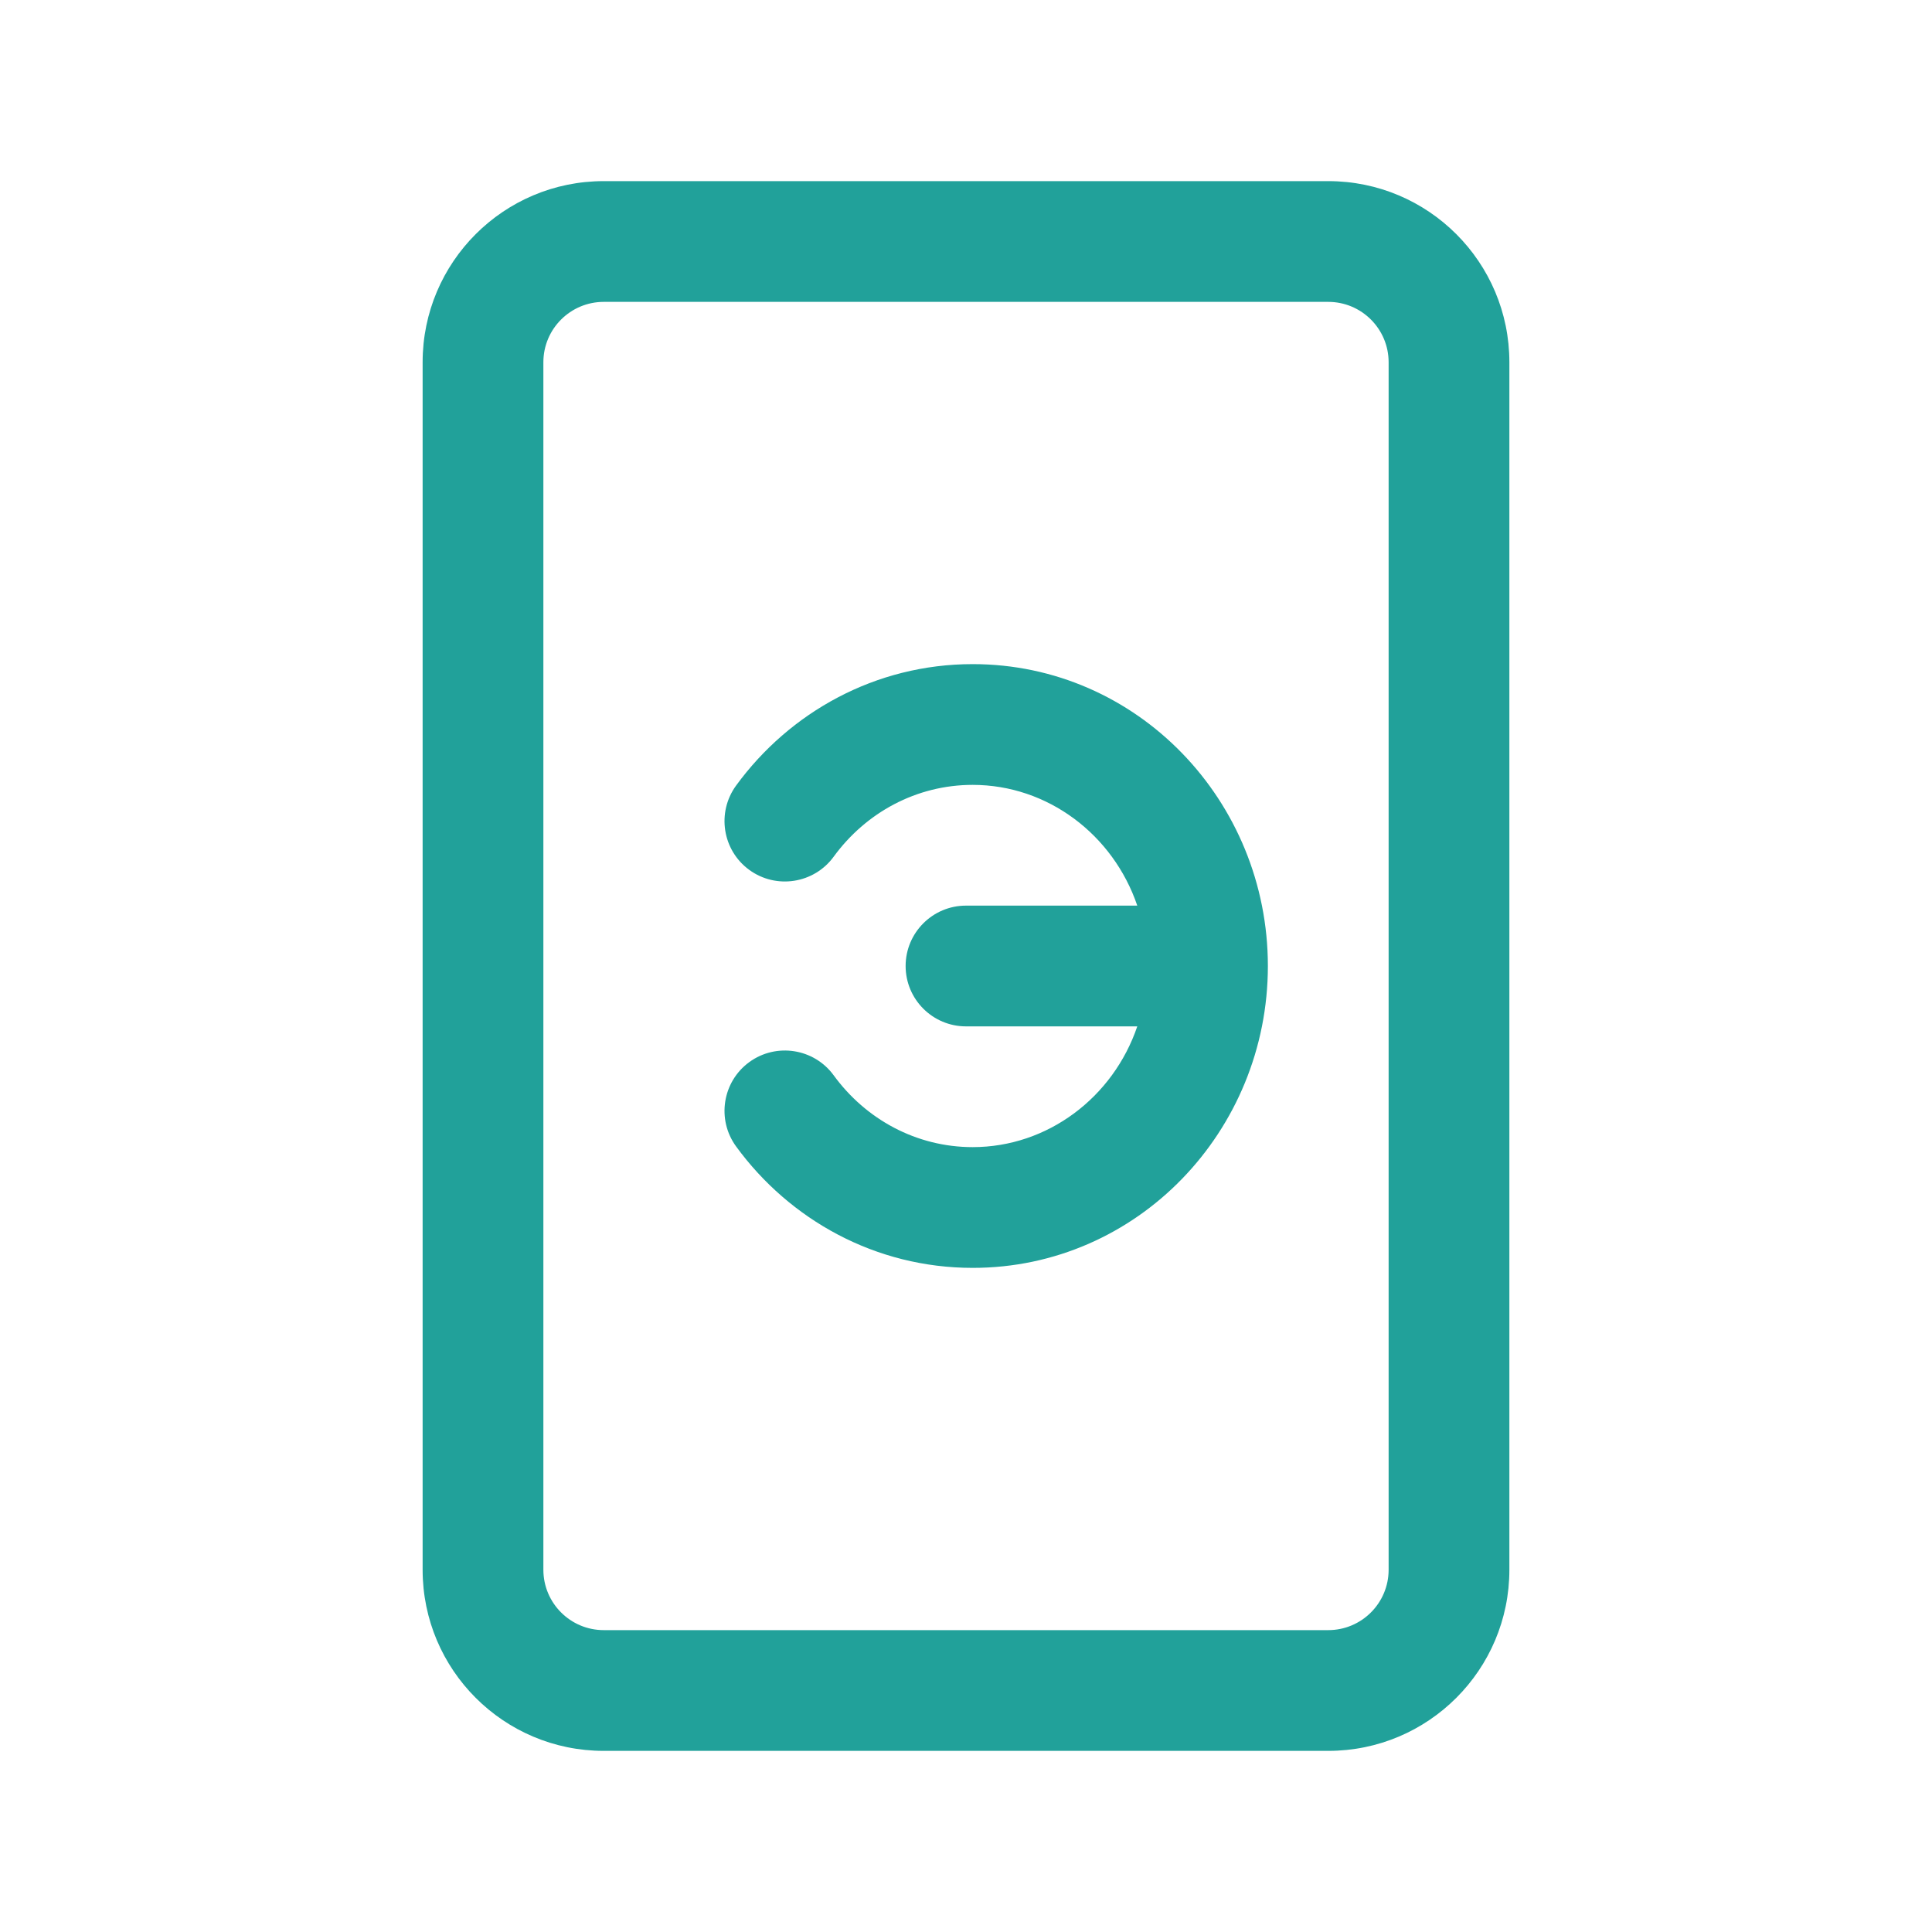 <svg width="32" height="32" viewBox="0 0 32 32" fill="none" xmlns="http://www.w3.org/2000/svg">
<path fill-rule="evenodd" clip-rule="evenodd" d="M22 3C23.657 3 25 4.343 25 6V26C25 27.657 23.657 29 22 29H10C8.343 29 7 27.657 7 26V6C7 4.343 8.343 3 10 3L22 3ZM23 6C23 5.448 22.552 5 22 5L10 5C9.448 5 9 5.448 9 6L9 26C9 26.552 9.448 27 10 27H22C22.552 27 23 26.552 23 26V6Z" fill="#21A19A"/>
<path d="M16.111 11C14.499 11 13.078 11.798 12.193 13.01C11.867 13.456 11.964 14.082 12.41 14.408C12.856 14.733 13.482 14.636 13.808 14.19C14.341 13.459 15.179 13 16.111 13C17.352 13 18.437 13.823 18.837 15L16 15C15.448 15 15 15.448 15 16C15 16.552 15.448 17 16 17L18.837 17C18.437 18.177 17.352 19 16.111 19C15.179 19 14.341 18.541 13.808 17.81C13.482 17.364 12.856 17.267 12.41 17.592C11.964 17.918 11.867 18.544 12.193 18.99C13.078 20.202 14.499 21 16.111 21C18.838 21 21 18.735 21 16C21 13.265 18.838 11 16.111 11Z" fill="#21A19A"/>
</svg>
